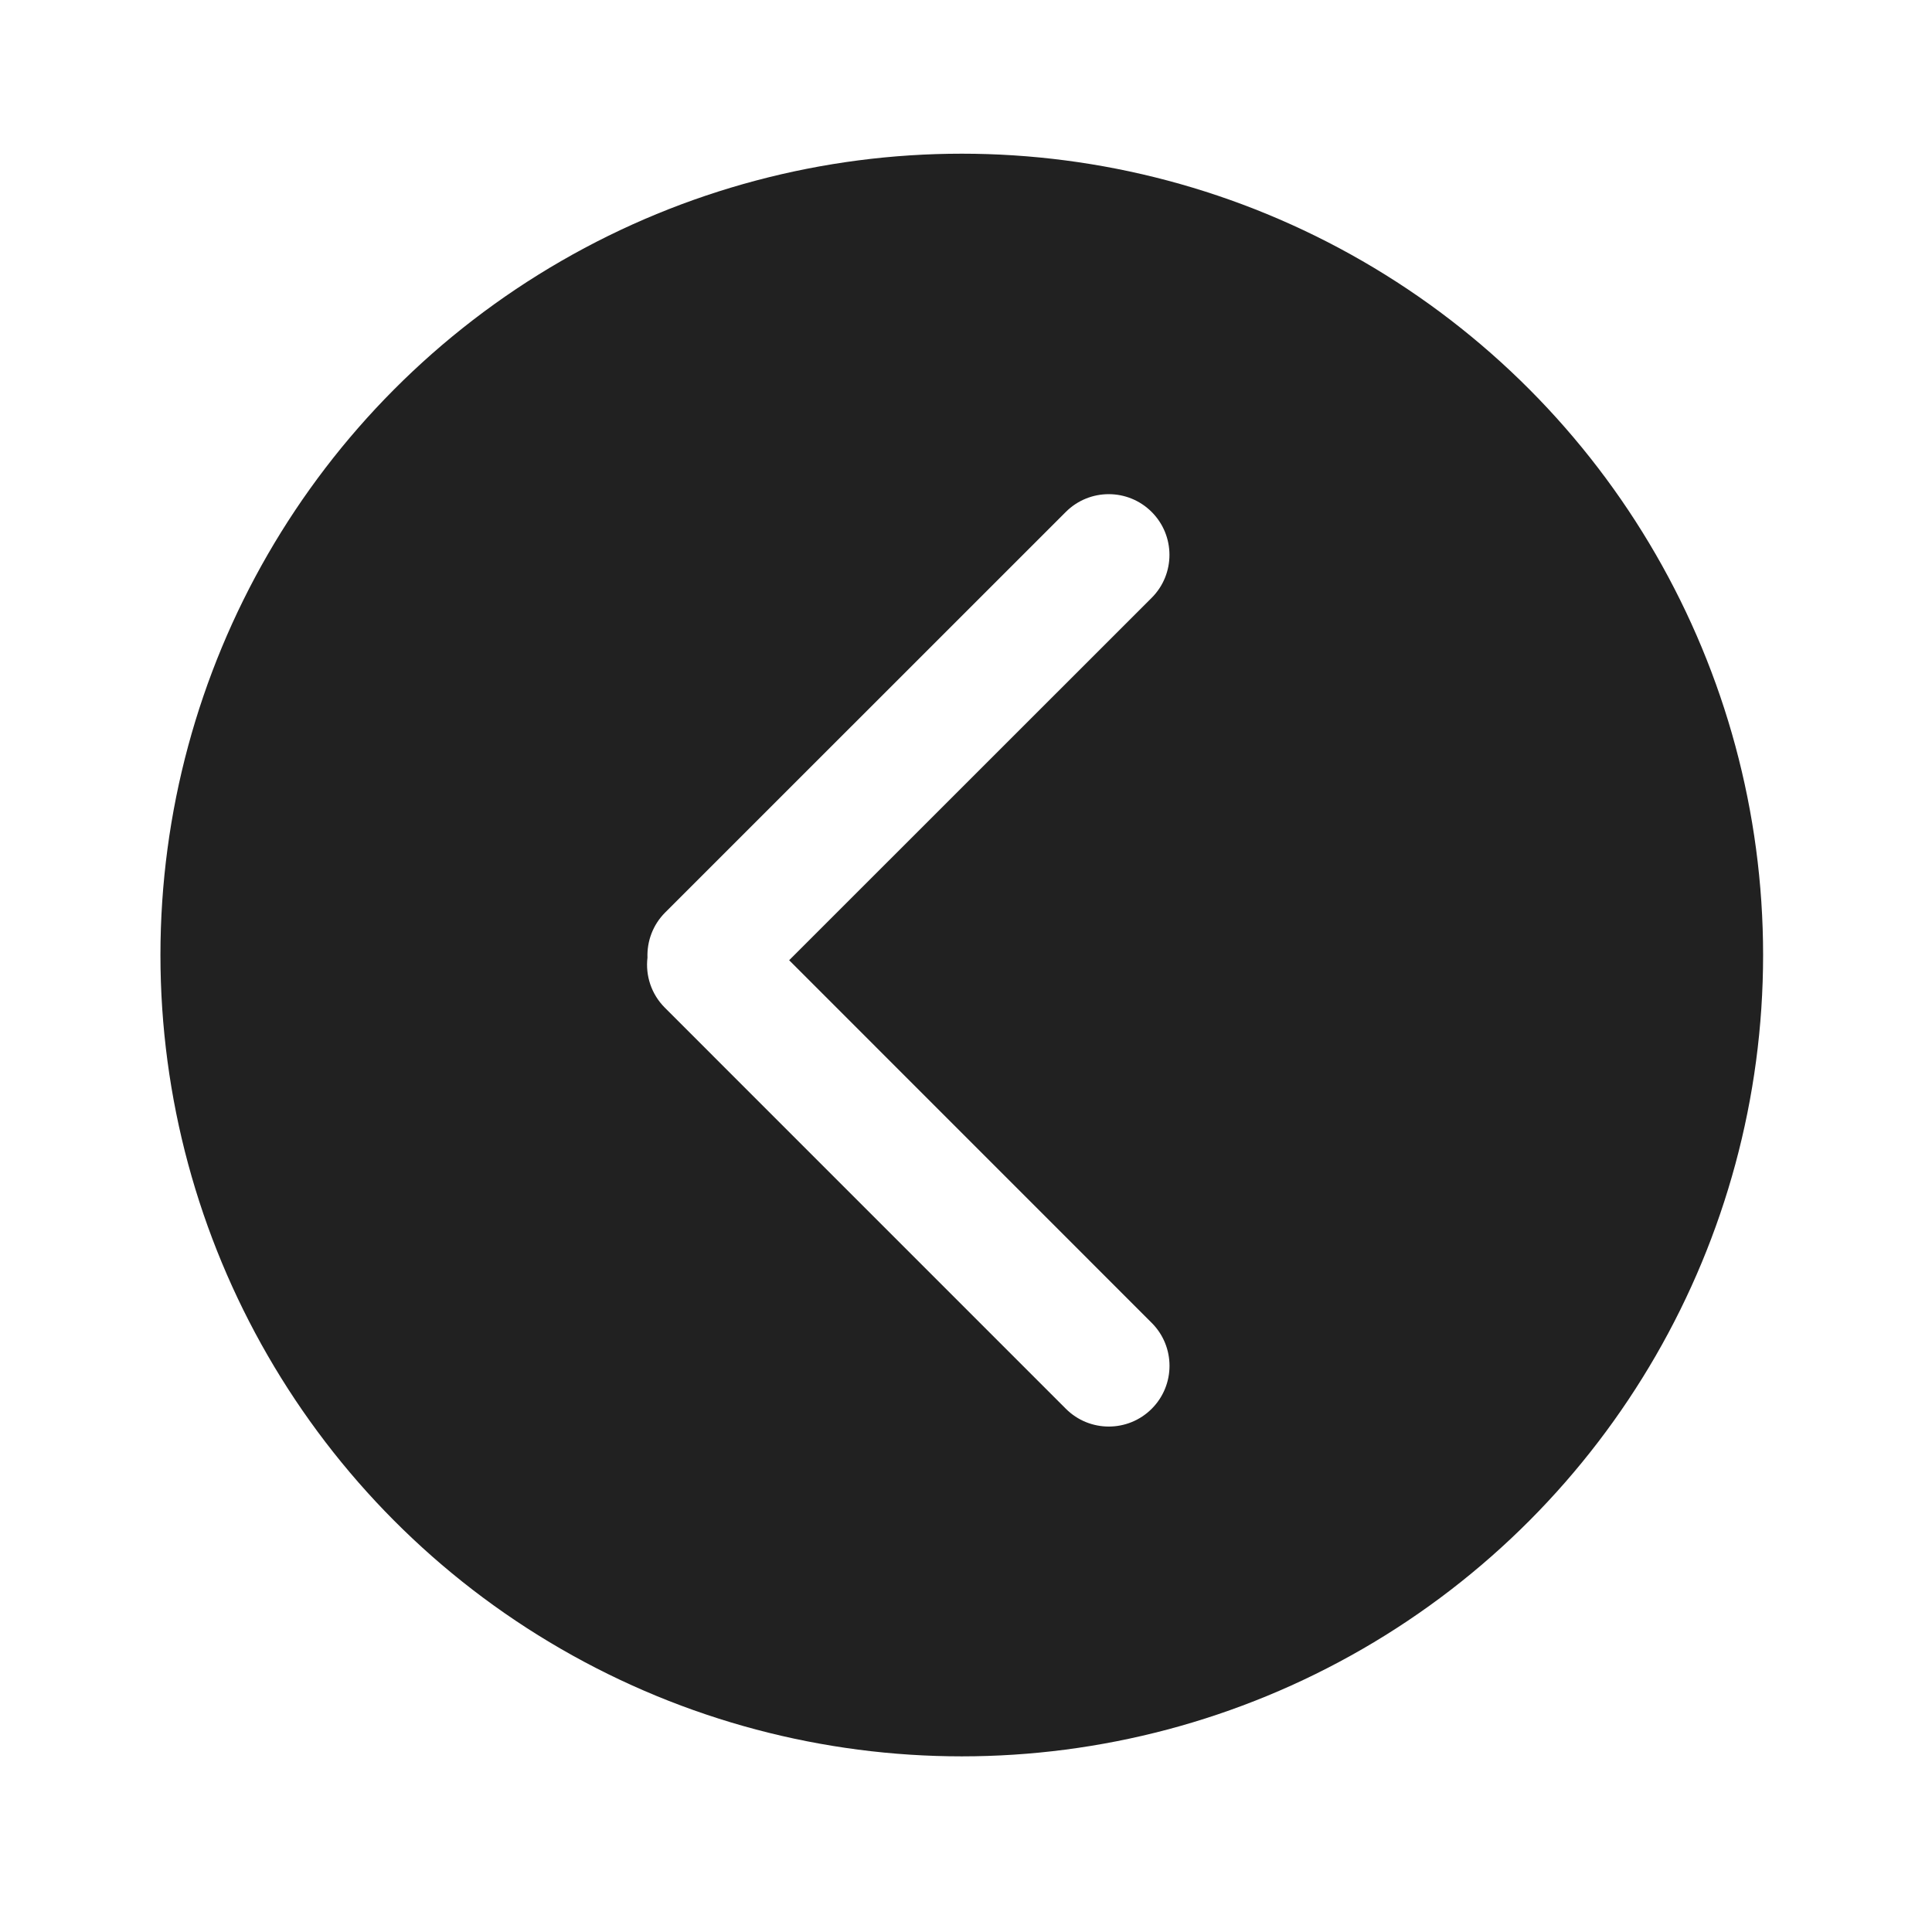 <svg width="69" height="69" viewBox="0 0 69 69" fill="none" xmlns="http://www.w3.org/2000/svg">
<g id="Botao de Fechar" opacity="0.87" filter="url(#filter0_d_254_2394)">
<circle id="Ellipse 1" cx="34.349" cy="28.619" r="28.619" fill="black"/>
<g id="Group 6">
<g id="Group 30">
<path id="Union" fill-rule="evenodd" clip-rule="evenodd" d="M41.131 15.862C41.978 15.015 41.978 13.642 41.131 12.795C40.284 11.948 38.911 11.948 38.064 12.795L23.758 27.098C23.314 27.541 23.103 28.13 23.124 28.712C23.049 29.348 23.256 30.011 23.744 30.5L38.066 44.824C38.913 45.671 40.286 45.671 41.133 44.824C41.98 43.977 41.98 42.604 41.133 41.757L28.184 28.805L41.131 15.862Z" fill="white"/>
</g>
</g>
</g>
<defs>
<filter id="filter0_d_254_2394" x="0.241" y="0" width="68.217" height="68.217" filterUnits="userSpaceOnUse" color-interpolation-filters="sRGB">
<feFlood flood-opacity="0" result="BackgroundImageFix"/>
<feColorMatrix in="SourceAlpha" type="matrix" values="0 0 0 0 0 0 0 0 0 0 0 0 0 0 0 0 0 0 127 0" result="hardAlpha"/>
<feOffset dy="5.489"/>
<feGaussianBlur stdDeviation="2.745"/>
<feComposite in2="hardAlpha" operator="out"/>
<feColorMatrix type="matrix" values="0 0 0 0 0 0 0 0 0 0 0 0 0 0 0 0 0 0 0.3 0"/>
<feBlend mode="normal" in2="BackgroundImageFix" result="effect1_dropShadow_254_2394"/>
<feBlend mode="normal" in="SourceGraphic" in2="effect1_dropShadow_254_2394" result="shape"/>
</filter>
</defs>
</svg>
